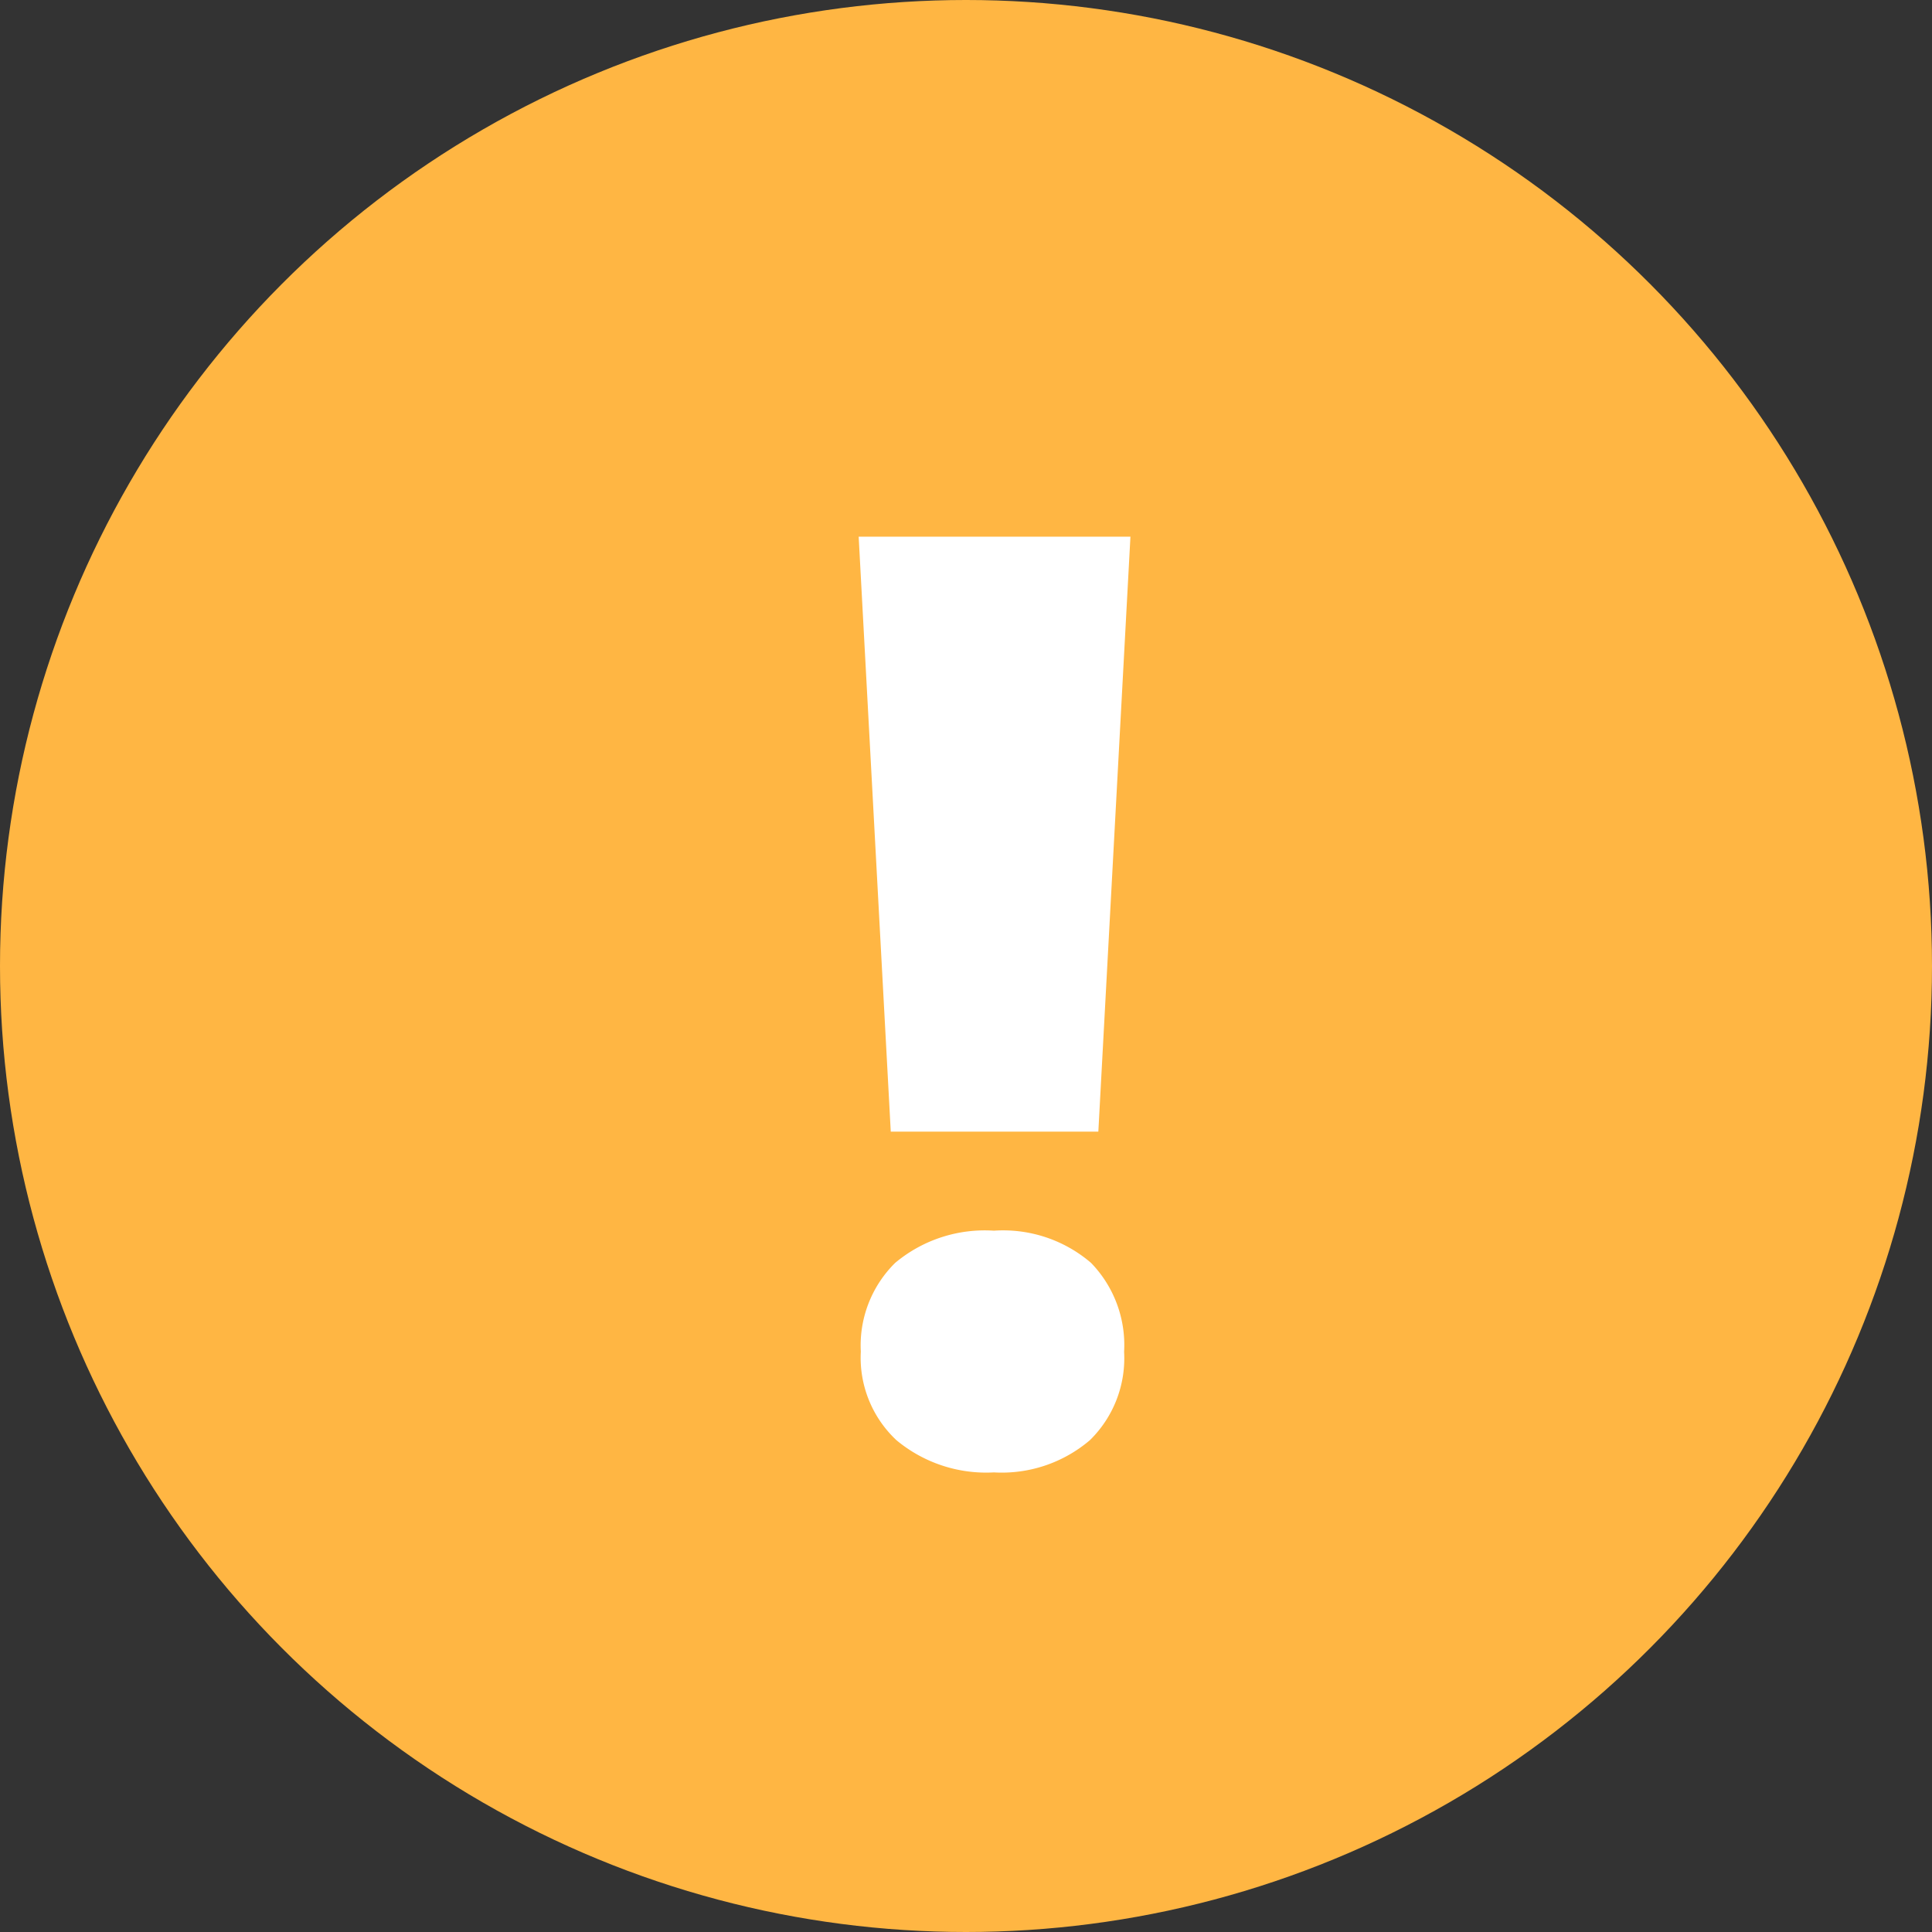 <svg xmlns="http://www.w3.org/2000/svg" width="18" height="18" viewBox="0 0 18 18">
  <rect x="0" y="0" width="18" height="18" fill="#333333" stroke="none"/>
  <g id="included-special" transform="translate(-82 -842)">
    <circle id="Ellipse_9" data-name="Ellipse 9" cx="9" cy="9" r="9" transform="translate(82 842)" fill="#ffb643"/>
    <path id="Path_31" data-name="Path 31" d="M2.713-3.023H.779L.48-8.566H3.012ZM.5-.973A1.08,1.08,0,0,1,.82-1.8a1.3,1.3,0,0,1,.92-.3,1.257,1.257,0,0,1,.905.3,1.1,1.1,0,0,1,.308.829,1.067,1.067,0,0,1-.319.823,1.265,1.265,0,0,1-.894.3,1.307,1.307,0,0,1-.908-.3A1.052,1.052,0,0,1,.5-.973Z" transform="translate(89.52 855.566)" fill="#fff"/>
  </g>
</svg>

